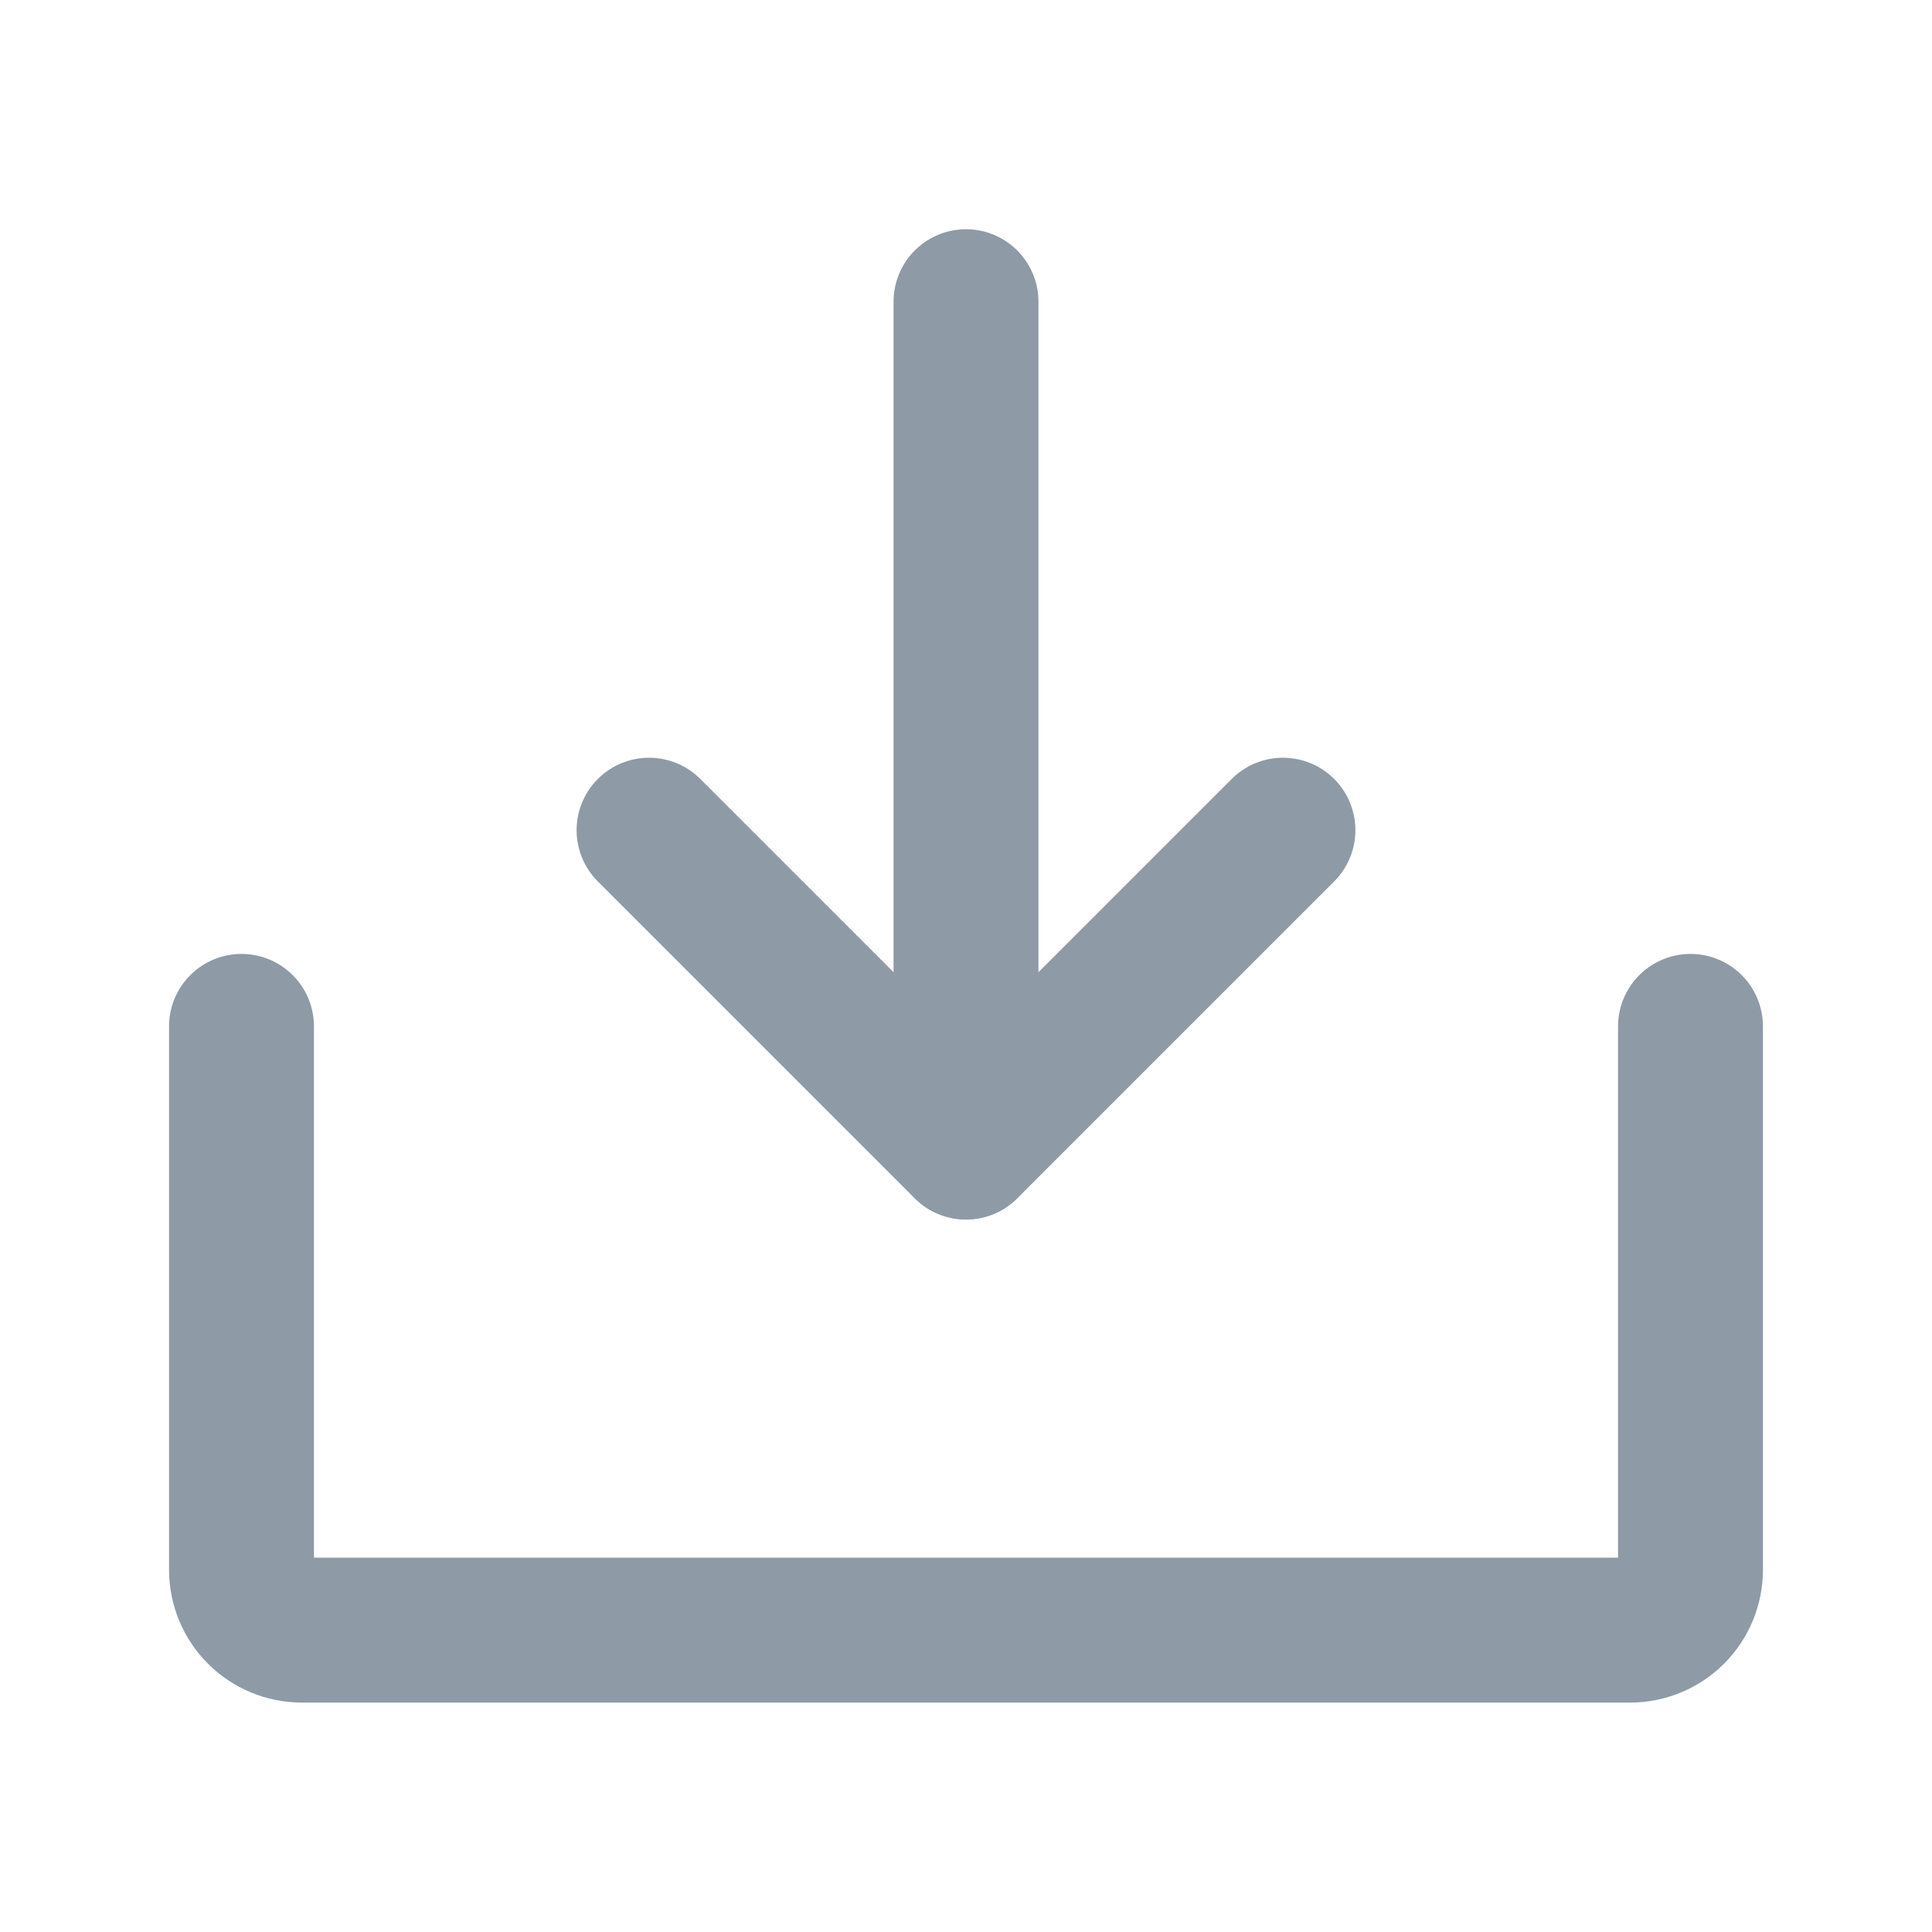 <svg width="20" height="20" viewBox="0 0 20 20" fill="none" xmlns="http://www.w3.org/2000/svg">
<path d="M6.719 8.594L10 11.875L13.281 8.594" stroke="#8E9AA6" stroke-width="1.5" stroke-linecap="round" stroke-linejoin="round"/>
<path d="M10 3.123V11.873" stroke="#8E9AA6" stroke-width="1.5" stroke-linecap="round" stroke-linejoin="round"/>
<path d="M17.5 10.625V16.25C17.5 16.416 17.434 16.575 17.317 16.692C17.2 16.809 17.041 16.875 16.875 16.875H3.125C2.959 16.875 2.8 16.809 2.683 16.692C2.566 16.575 2.5 16.416 2.5 16.25V10.625" stroke="#8E9AA6" stroke-width="1.5" stroke-linecap="round" stroke-linejoin="round"/>
</svg>
